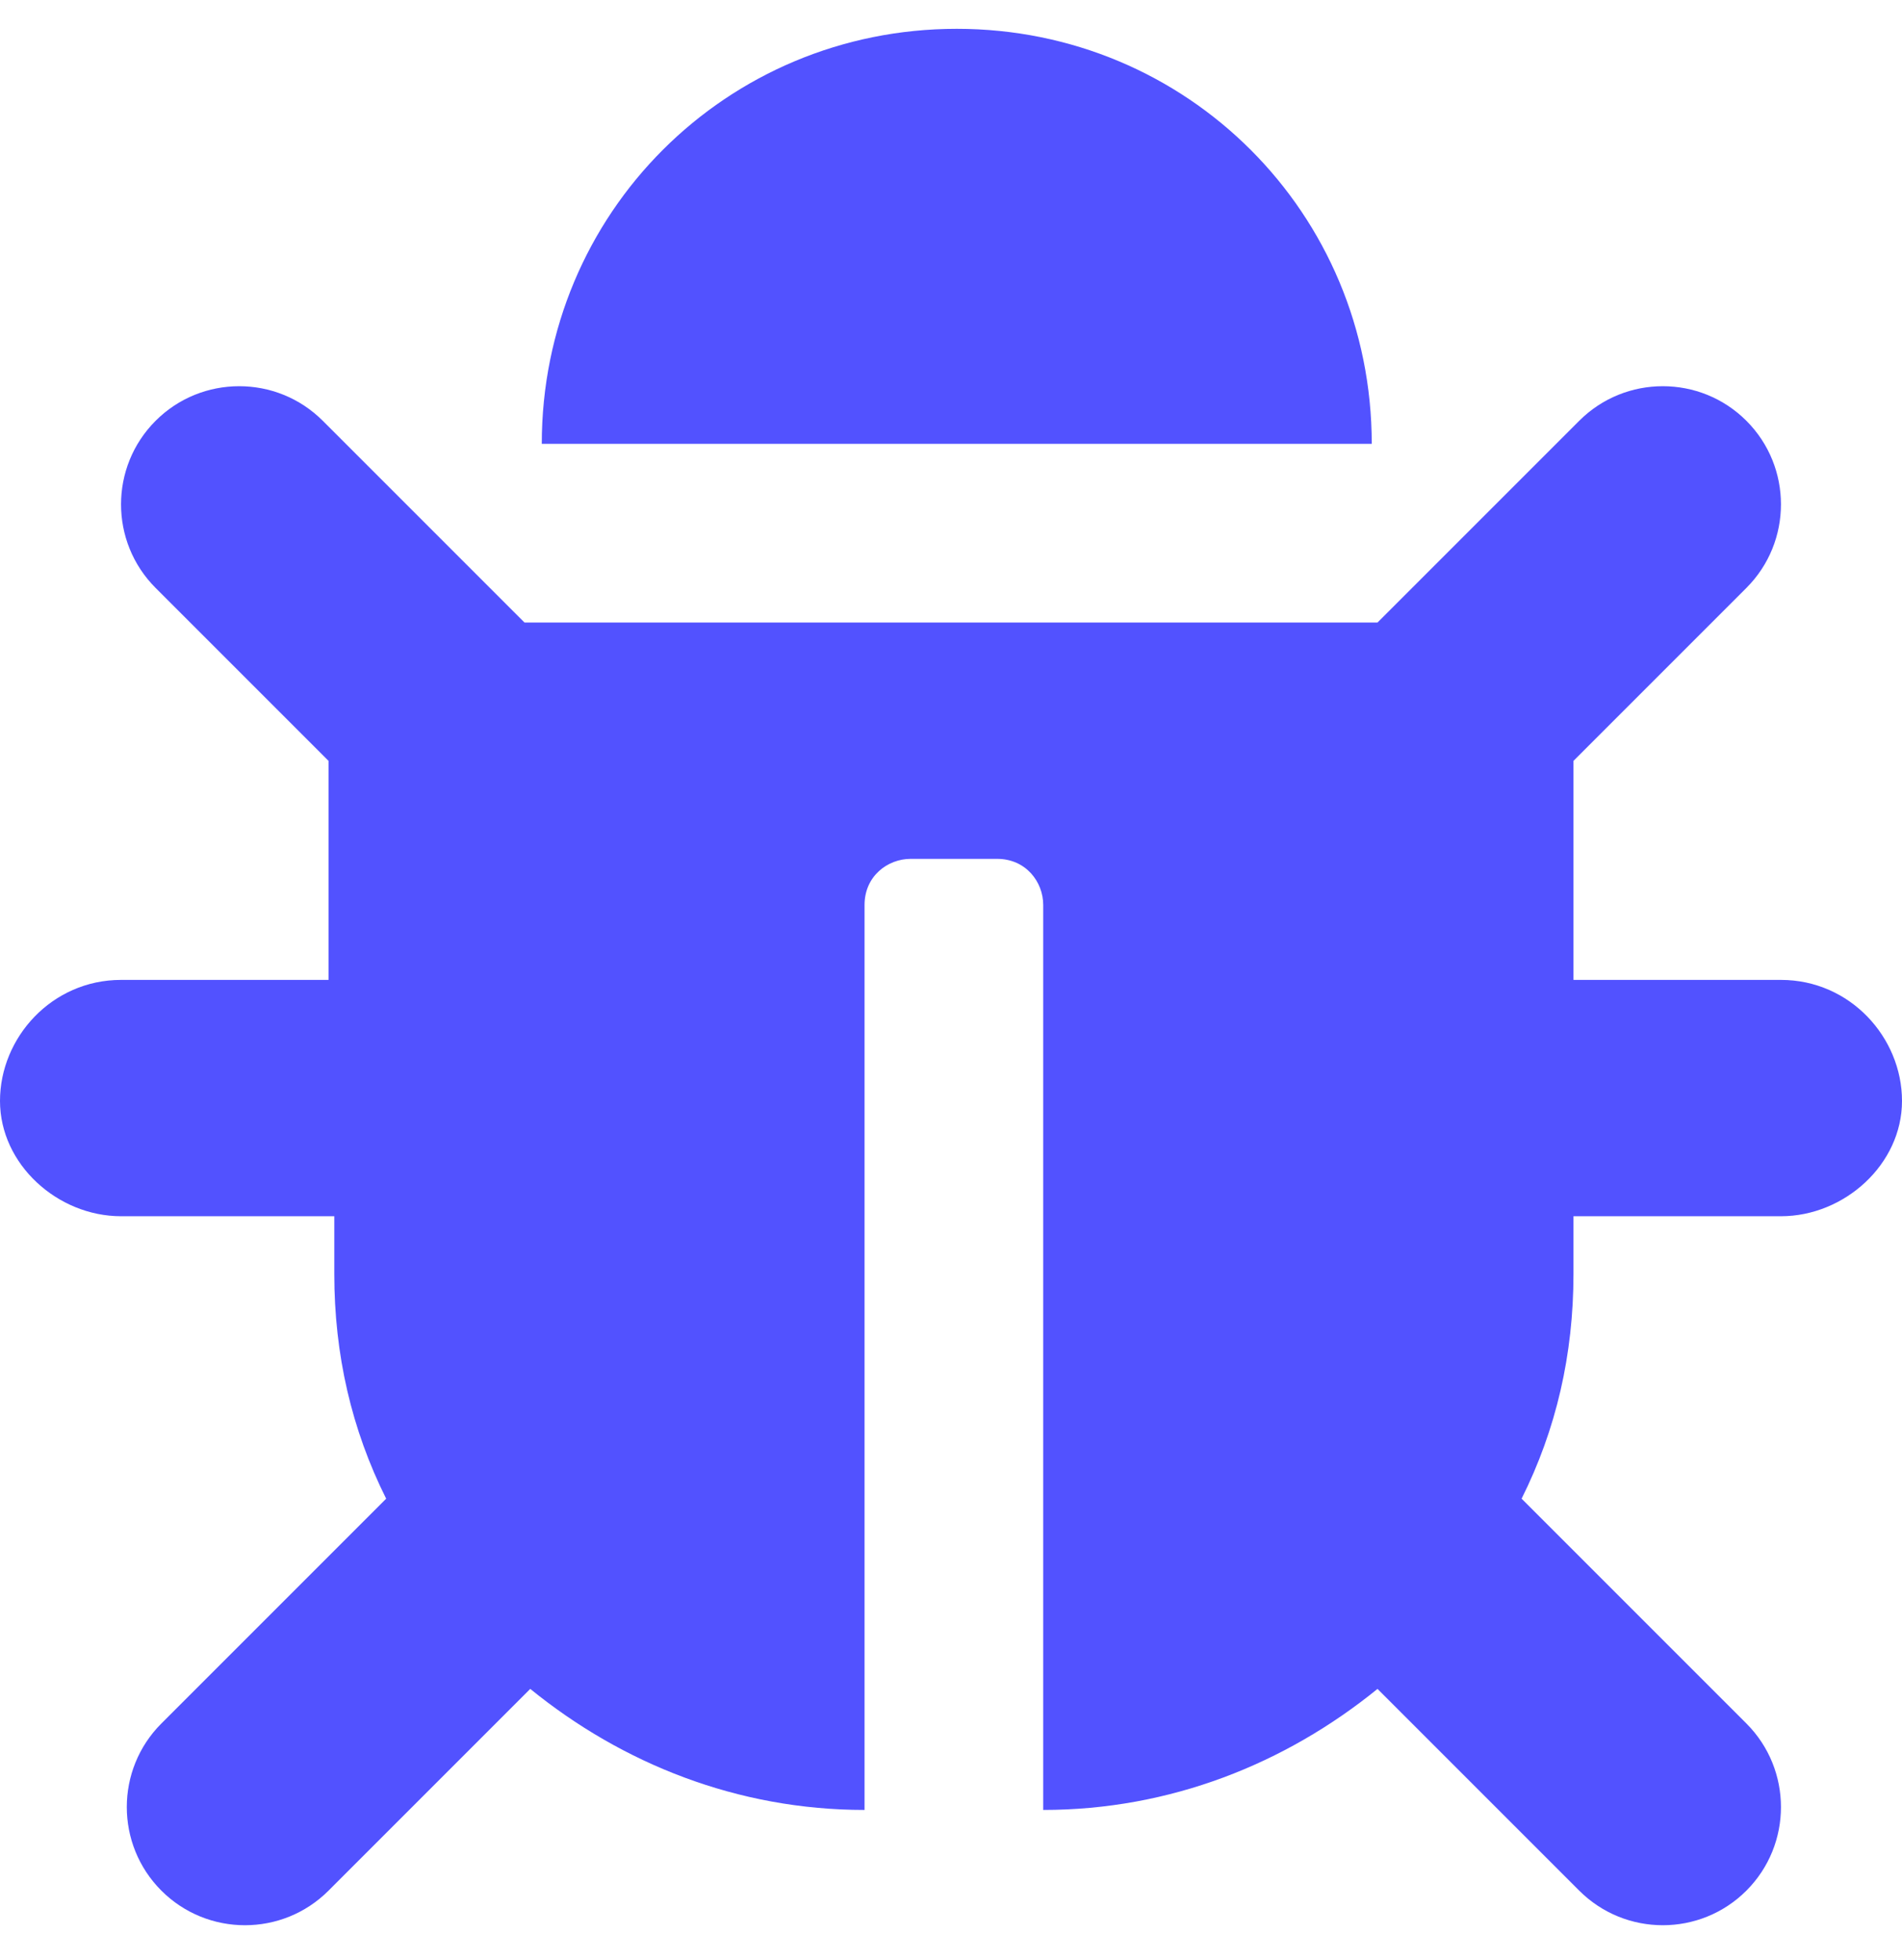 <?xml version="1.0" encoding="utf-8"?>
<!-- Generator: Adobe Illustrator 27.0.0, SVG Export Plug-In . SVG Version: 6.00 Build 0)  -->
<svg version="1.1" id="Layer_1" xmlns="http://www.w3.org/2000/svg" xmlns:xlink="http://www.w3.org/1999/xlink" x="0px" y="0px"
	 viewBox="0 0 33 34" style="enable-background:new 0 0 33 34;" xml:space="preserve">
<style type="text/css">
	.st0{clip-path:url(#SVGID_00000167393999410824488230000001769764534847346839_);fill:#5252FF;}
</style>
<g>
	<defs>
		<rect id="SVGID_1_" y="0.5" width="33" height="33"/>
	</defs>
	<clipPath id="SVGID_00000109029587677542497410000017953139604060086192_">
		<use xlink:href="#SVGID_1_"  style="overflow:visible;"/>
	</clipPath>
	<path style="clip-path:url(#SVGID_00000109029587677542497410000017953139604060086192_);fill:#5252FF;" d="M33,19.1
		c0,1.1-1,2-2.1,2h-3.6v1c0,1.4-0.3,2.7-0.9,3.9l3.9,3.9c0.8,0.8,0.8,2.1,0,2.9c-0.8,0.8-2.1,0.8-2.9,0l-3.5-3.5
		c-1.6,1.3-3.6,2.1-5.8,2.1V15.7c0-0.4-0.3-0.8-0.8-0.8h-1.5c-0.4,0-0.8,0.3-0.8,0.8v15.7c-2.2,0-4.2-0.8-5.8-2.1l-3.5,3.5
		c-0.8,0.8-2.1,0.8-2.9,0c-0.8-0.8-0.8-2.1,0-2.9l3.9-3.9c-0.6-1.2-0.9-2.5-0.9-3.9v-1H2.1c-1.1,0-2.1-0.9-2.1-2C0,18,0.9,17,2.1,17
		h3.6v-3.8l-3-3c-0.8-0.8-0.8-2.1,0-2.9c0.8-0.8,2.1-0.8,2.9,0l3.5,3.5h14.8l3.5-3.5c0.8-0.8,2.1-0.8,2.9,0c0.8,0.8,0.8,2.1,0,2.9
		l-3,3V17h3.6C32.1,17,33,18,33,19.1z M16.6,0.5c-4,0-7.2,3.2-7.2,7.2h14.4C23.8,3.7,20.6,0.5,16.6,0.5z"/>
</g>
</svg>
